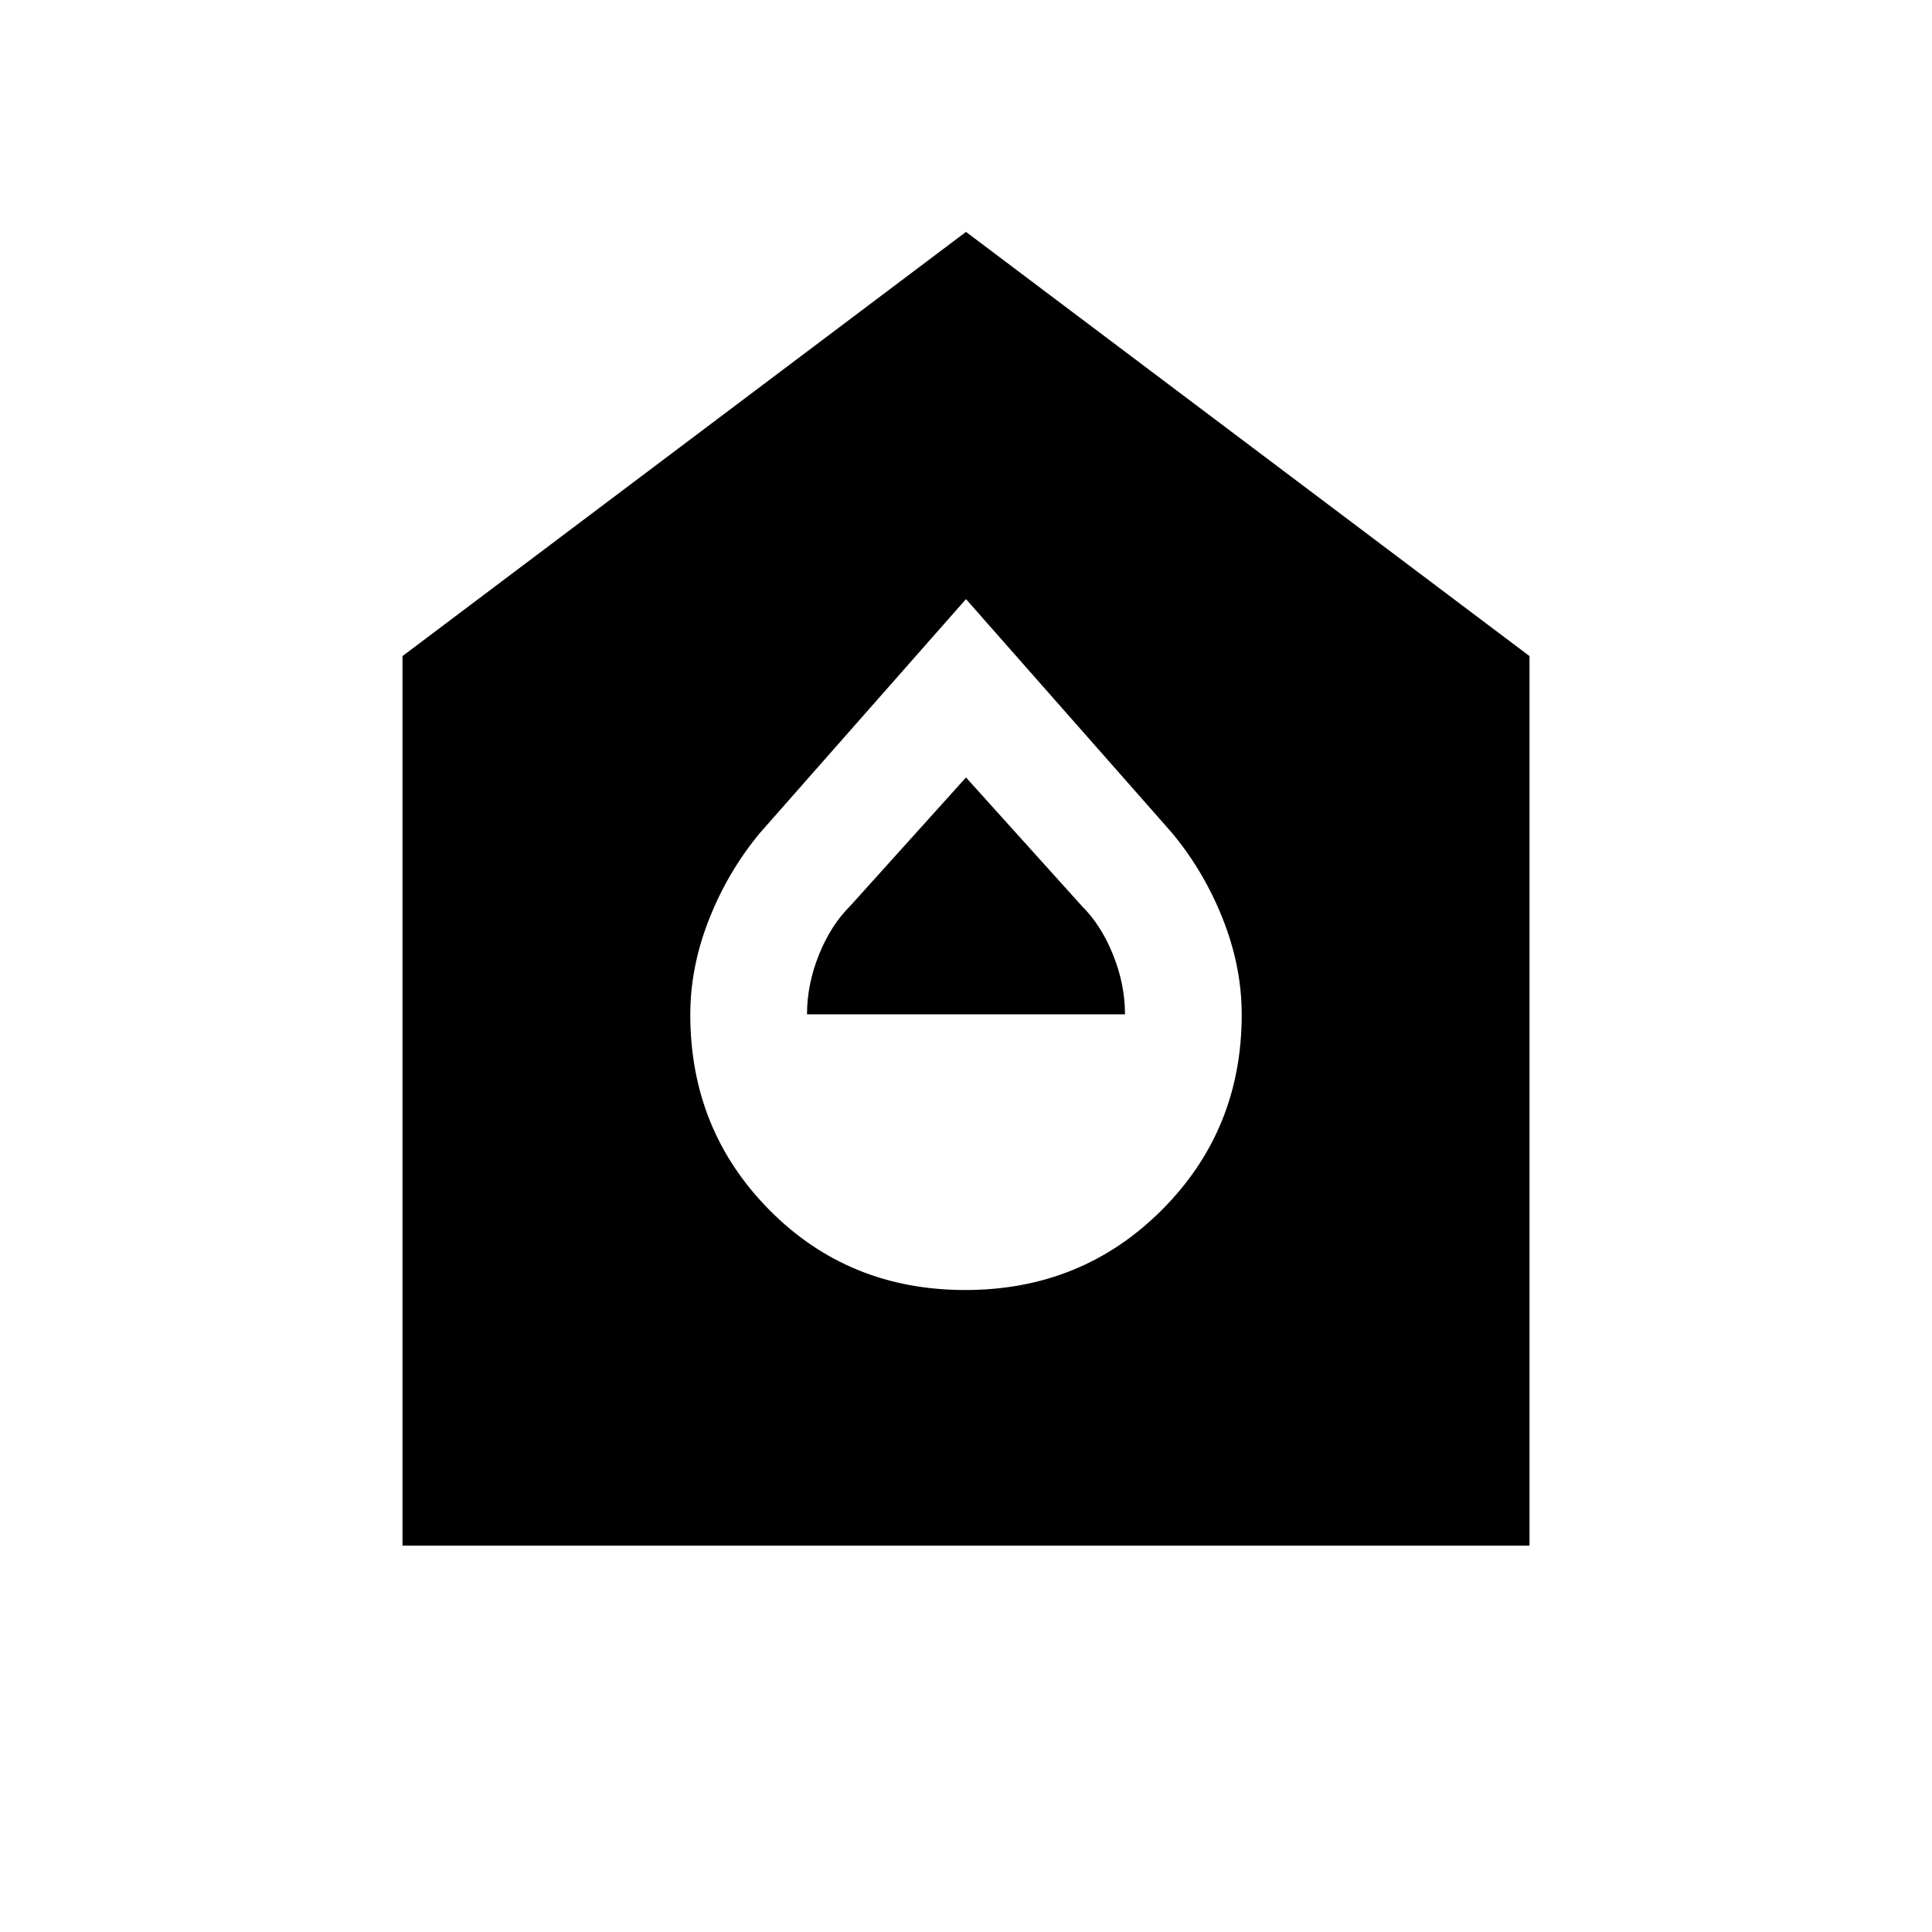 <svg xmlns="http://www.w3.org/2000/svg" height="20" viewBox="0 -960 960 960" width="20"><path d="M479.615-319q57.924 0 97.654-39.731Q617-398.461 617-455.857q0-23.828-9.429-47.612-9.428-23.784-25.417-42.916L480-662.308 377.846-546.385q-15.988 19.132-25.417 42.916Q343-479.685 343-455.857q0 57.396 39.346 97.126Q421.692-319 479.615-319ZM401-456q0-14.846 5.923-29.577 5.923-14.731 15.536-24.256L480-573.692l57.541 63.859q9.613 9.525 15.536 24.256T559-456H401ZM200-192v-442l280-210.77L760-634v442H200Z"/></svg>